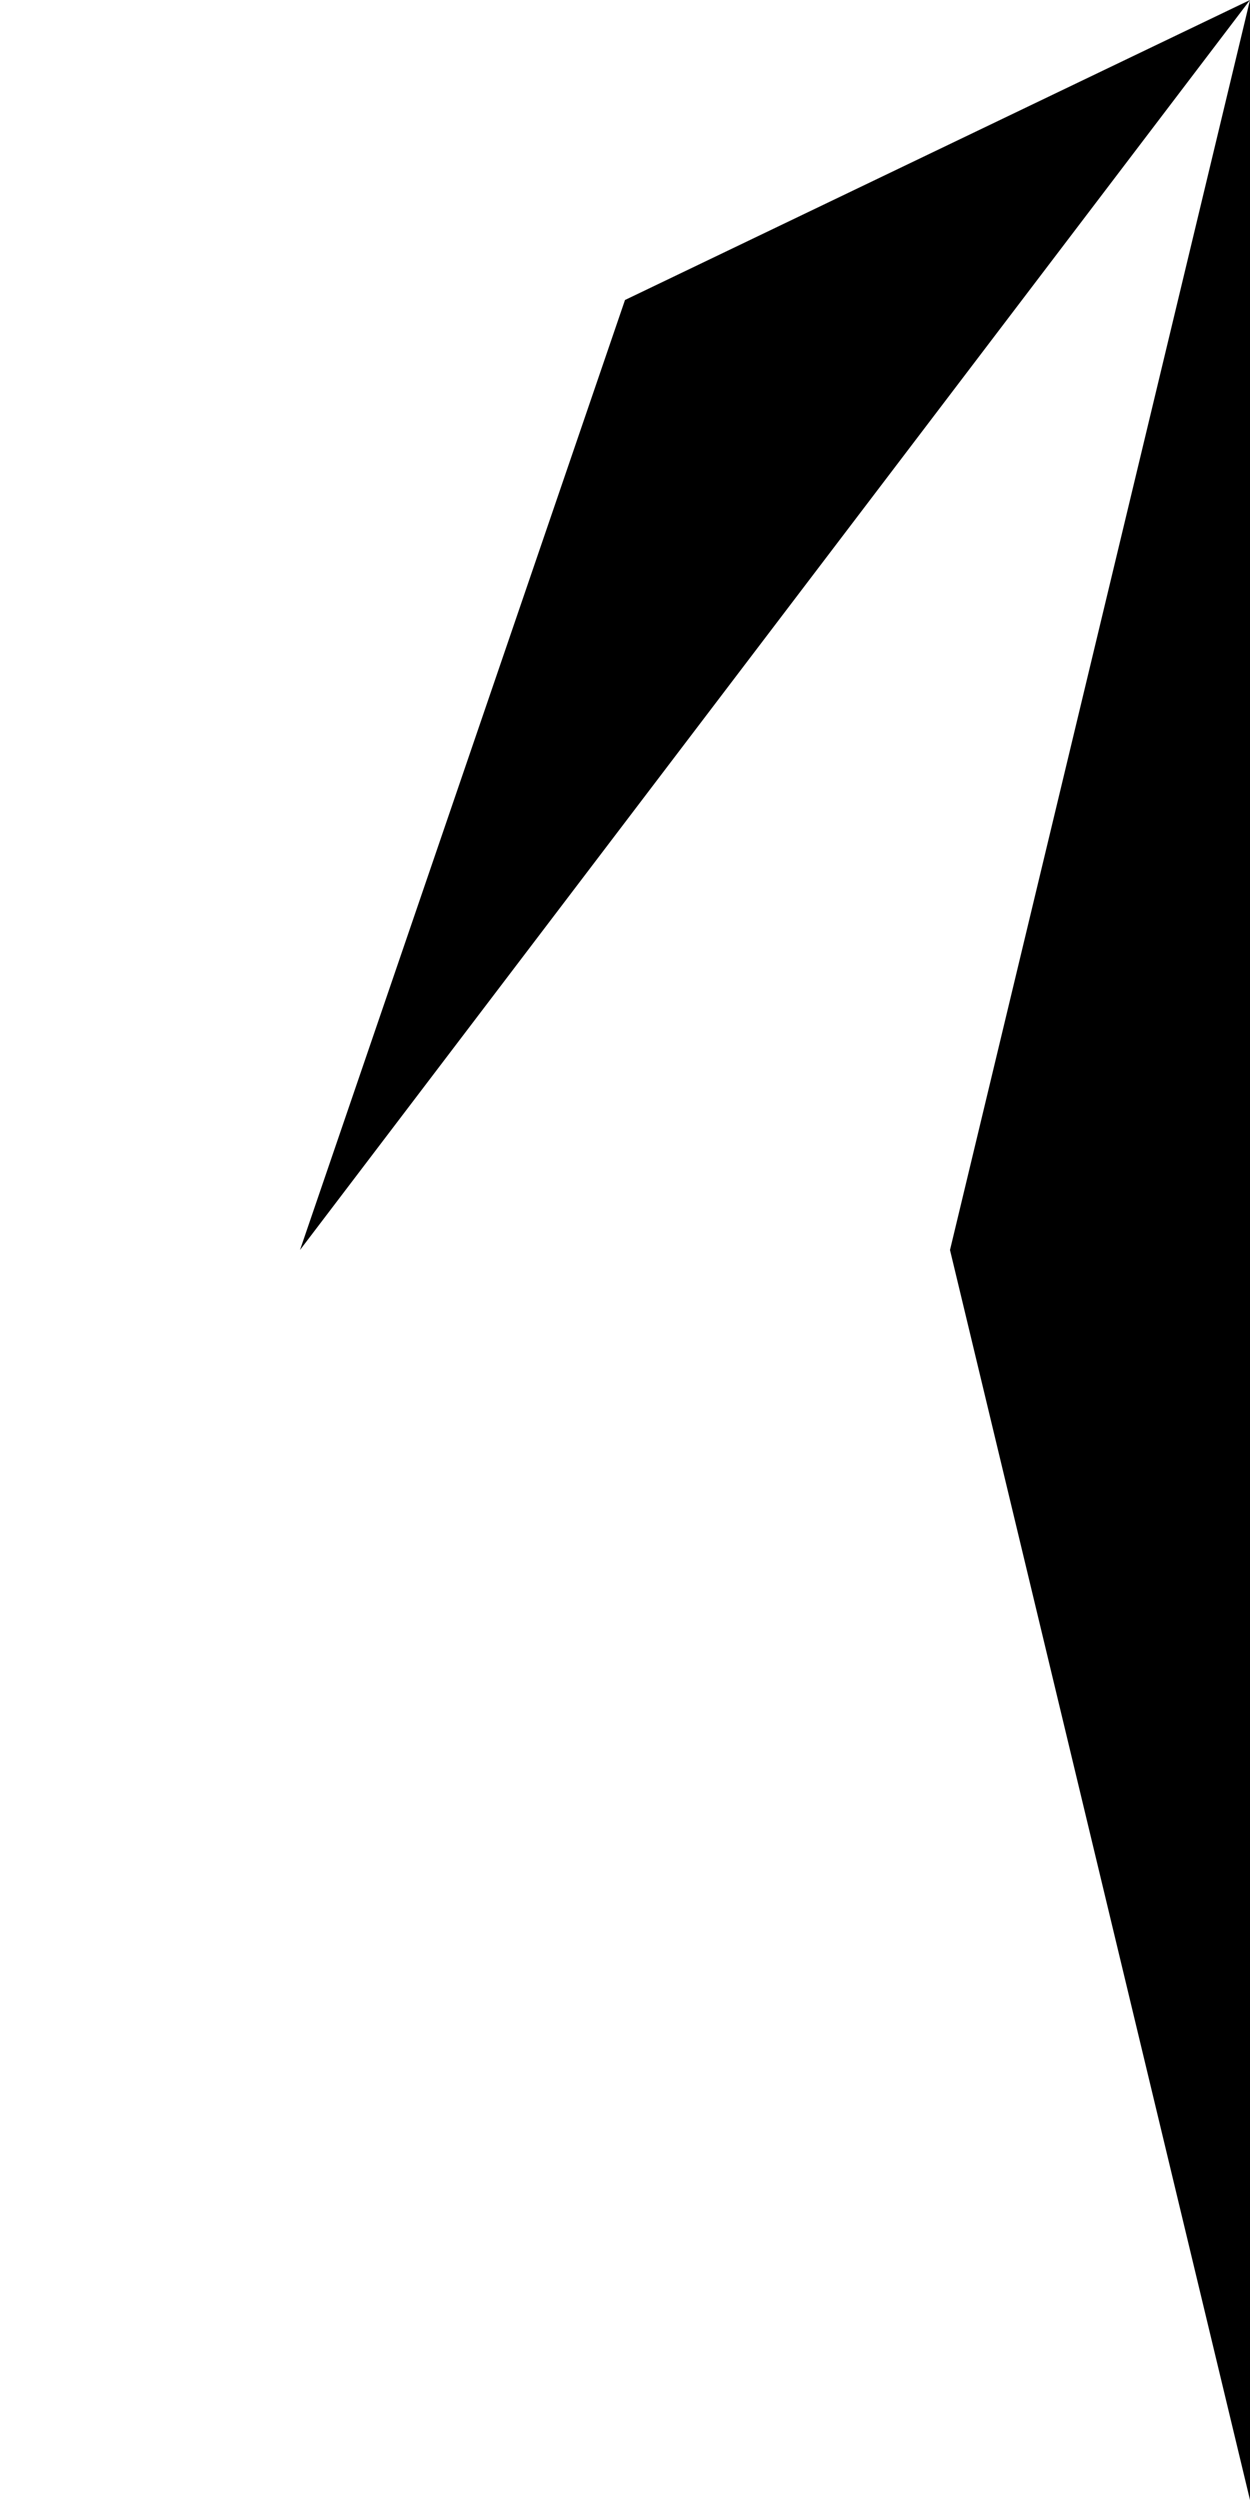 
    <svg xmlns="http://www.w3.org/2000/svg" height="500" width="250"> 
      
      
     <polygon points="250,0 250,500 190,250" fill="black" />
     <polygon points="60,250 250,0 125,60" fill="black" />
     
    
    </svg>